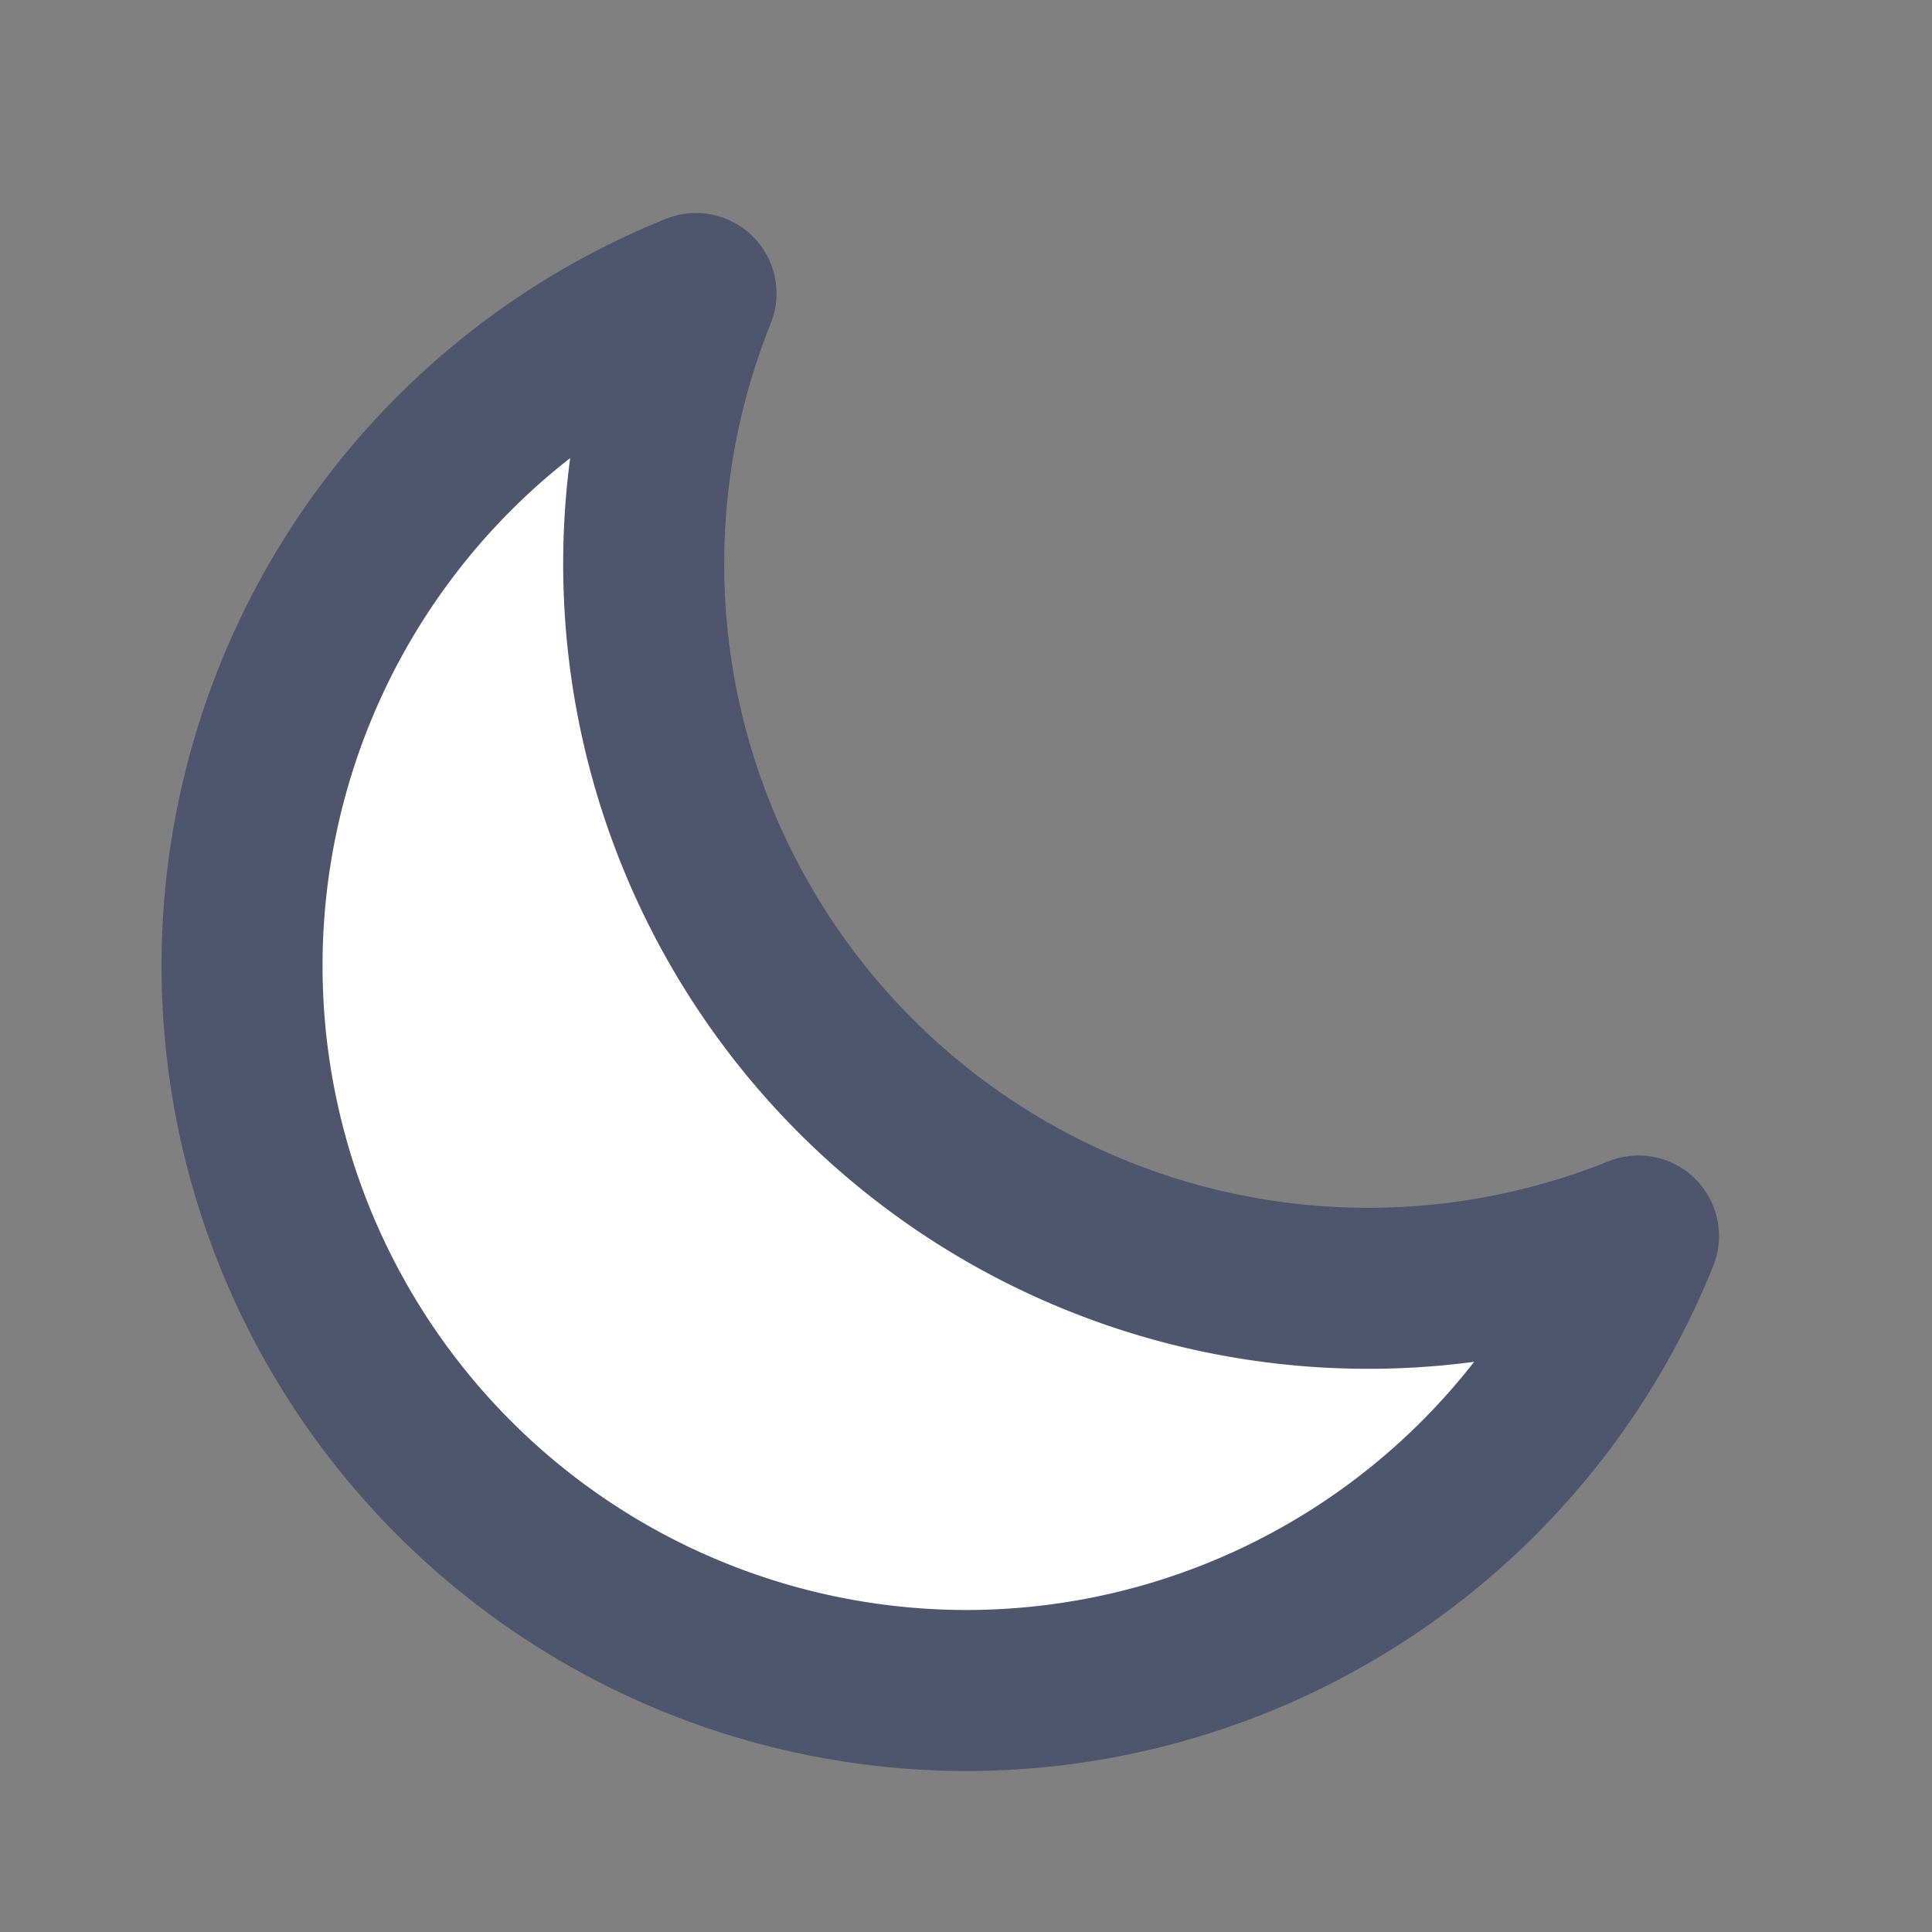 <svg xmlns="http://www.w3.org/2000/svg" class="h-6 w-6" fill="white" viewBox="0 0 24 24" stroke="currentColor" stroke-width="2">
  <rect x="0" y="0" width="24" height="24" fill="#808080" stroke="none"/>
  <path stroke="#4f556d" stroke-linecap="round" stroke-linejoin="round" d="M20.354 15.354A9 9 0 018.646 3.646 9.003 9.003 0 0012 21a9.003 9.003 0 008.354-5.646z" />
</svg>